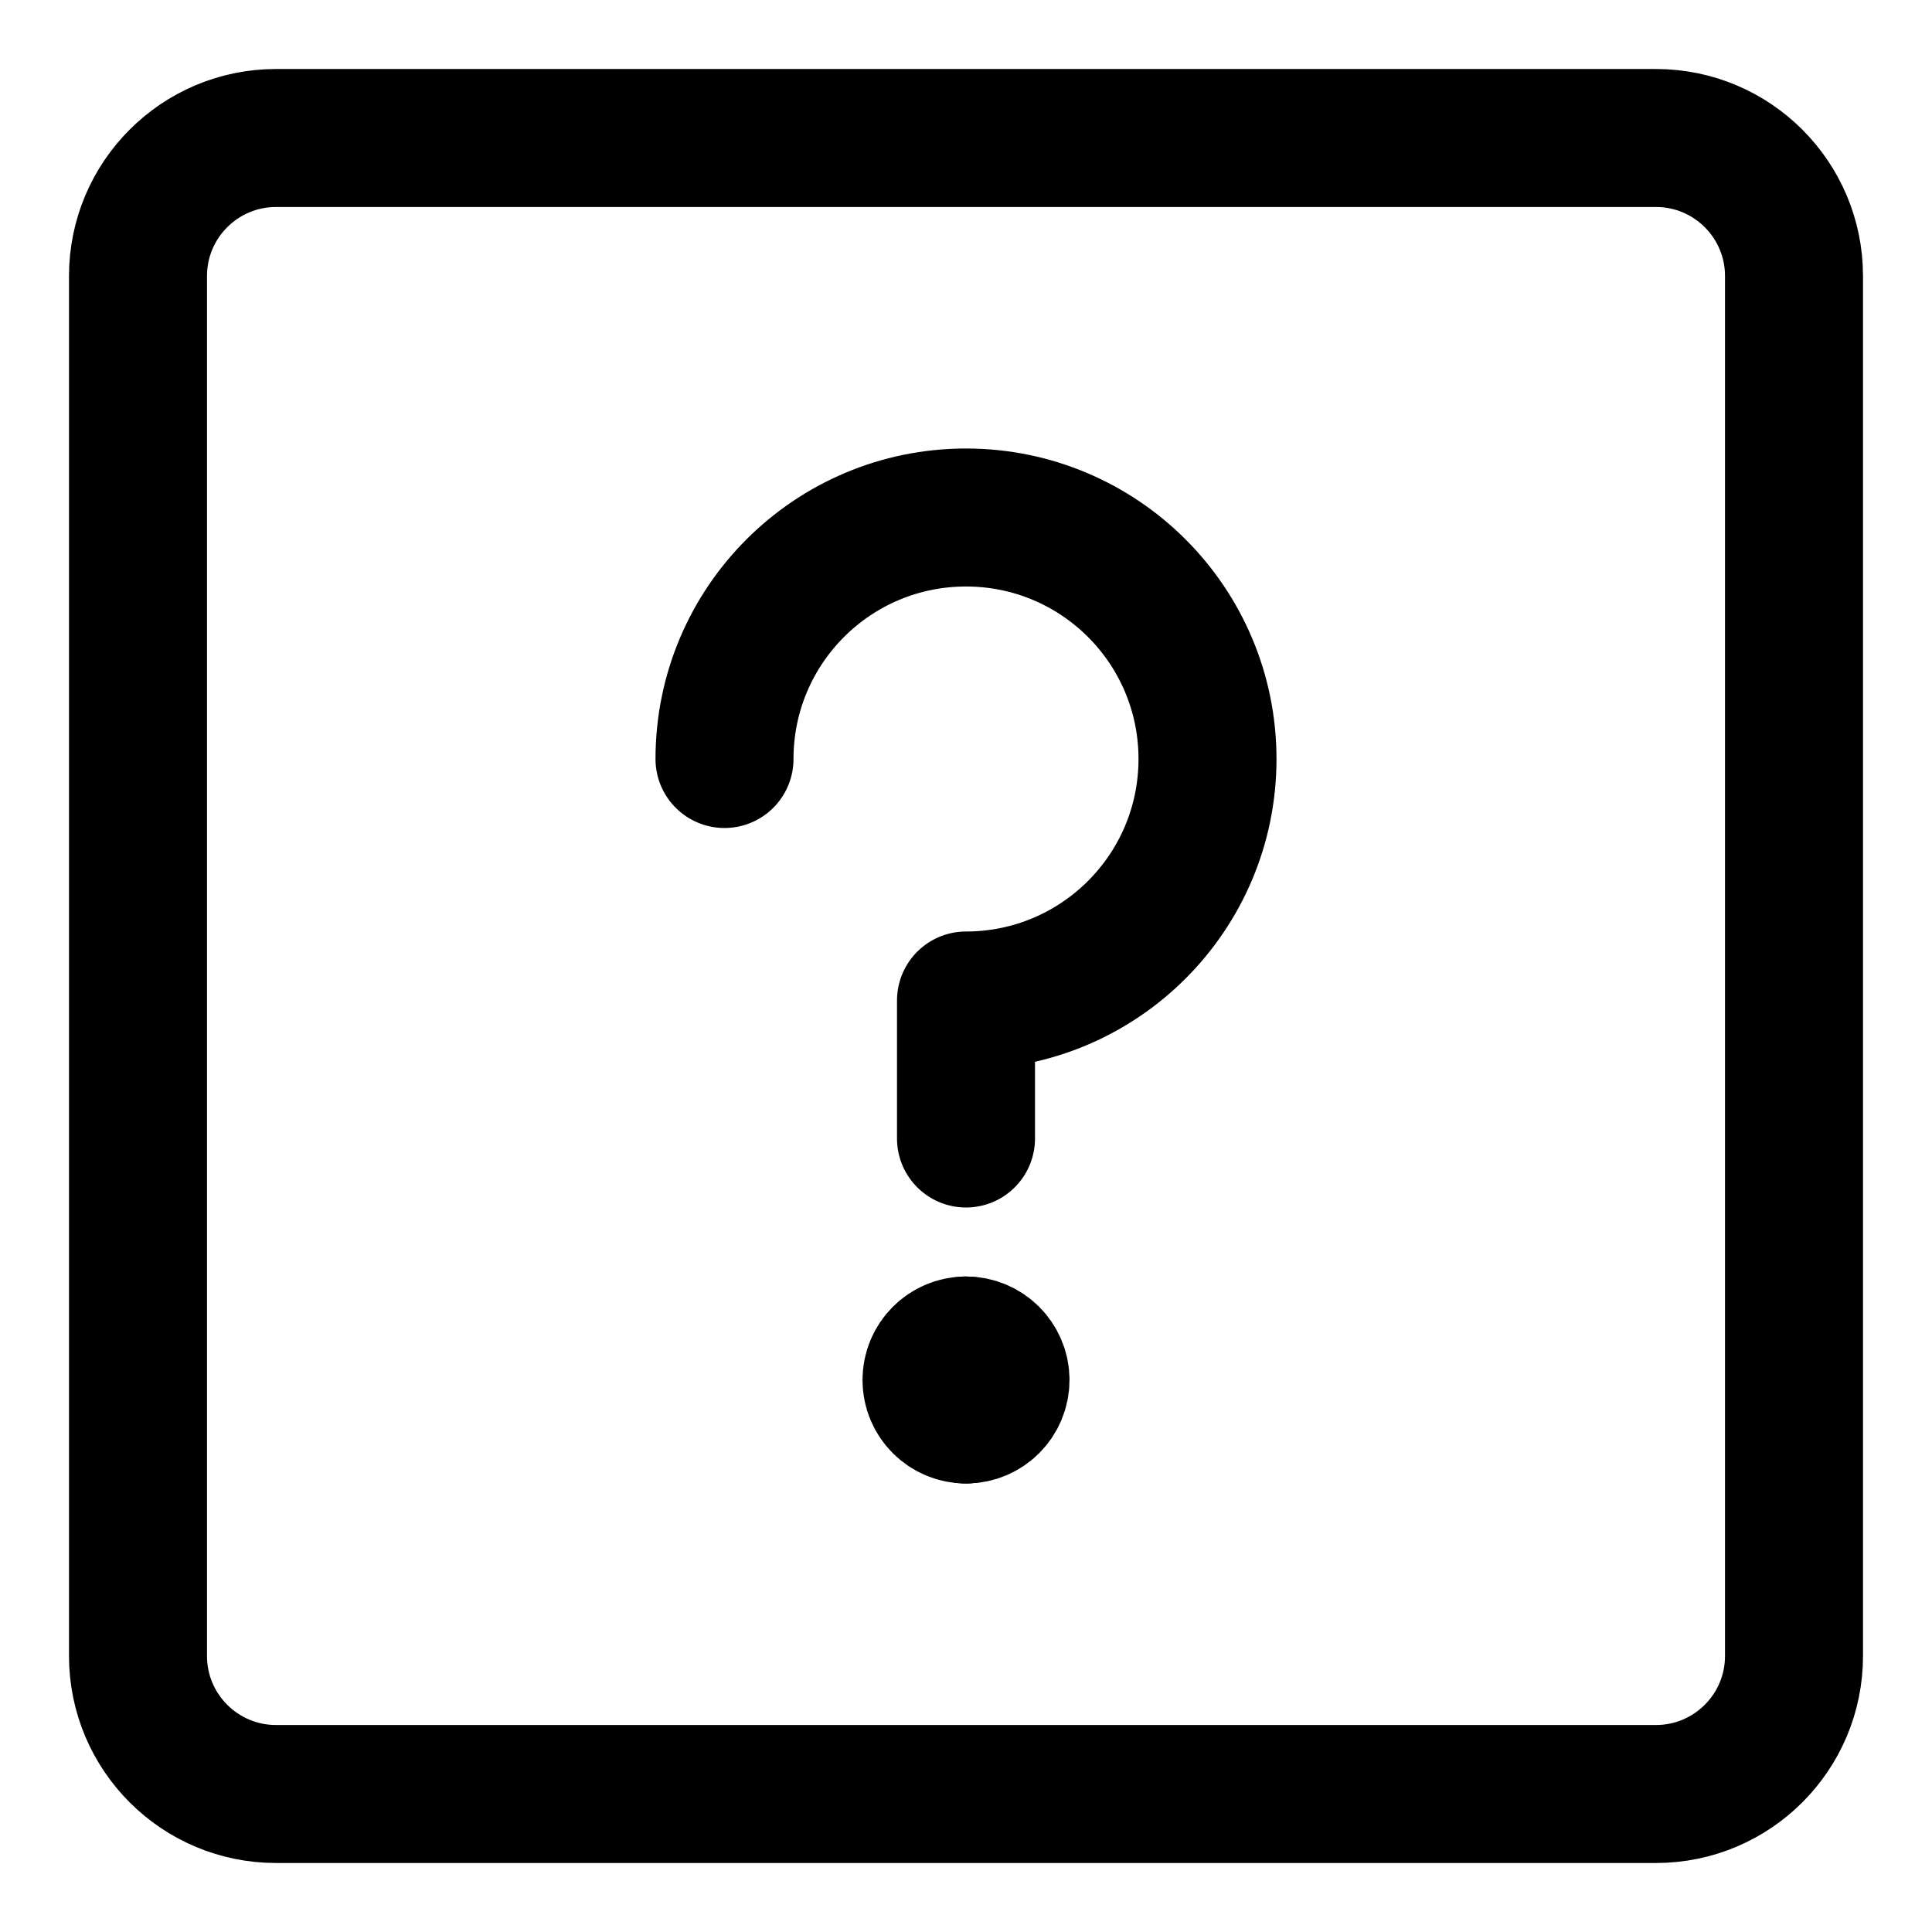 <svg xmlns="http://www.w3.org/2000/svg" fill="none" viewBox="0 0 14 14"><g id="help-question-2--frame-help-mark-query-question-square"><path id="Vector" stroke="#000000" stroke-linecap="round" stroke-linejoin="round" d="M12 1H2c-0.552 0 -1 0.448 -1 1v10c0 0.552 0.448 1 1 1h10c0.552 0 1 -0.448 1 -1V2c0 -0.552 -0.448 -1 -1 -1Z" stroke-width="1"></path><g id="Group 2571"><path id="Vector_2" stroke="#000000" stroke-linecap="round" stroke-linejoin="round" d="M7 10.25c-0.138 0 -0.25 -0.112 -0.25 -0.25 0 -0.138 0.112 -0.25 0.25 -0.25" stroke-width="1"></path><path id="Vector_3" stroke="#000000" stroke-linecap="round" stroke-linejoin="round" d="M7 10.25c0.138 0 0.25 -0.112 0.25 -0.25 0 -0.138 -0.112 -0.25 -0.25 -0.25" stroke-width="1"></path></g><path id="Ellipse 1845" stroke="#000000" stroke-linecap="round" stroke-linejoin="round" d="M5.25 5.5c0 -0.967 0.783 -1.75 1.75 -1.75s1.75 0.783 1.75 1.75S7.966 7.25 7 7.25v1" stroke-width="1"></path></g></svg>